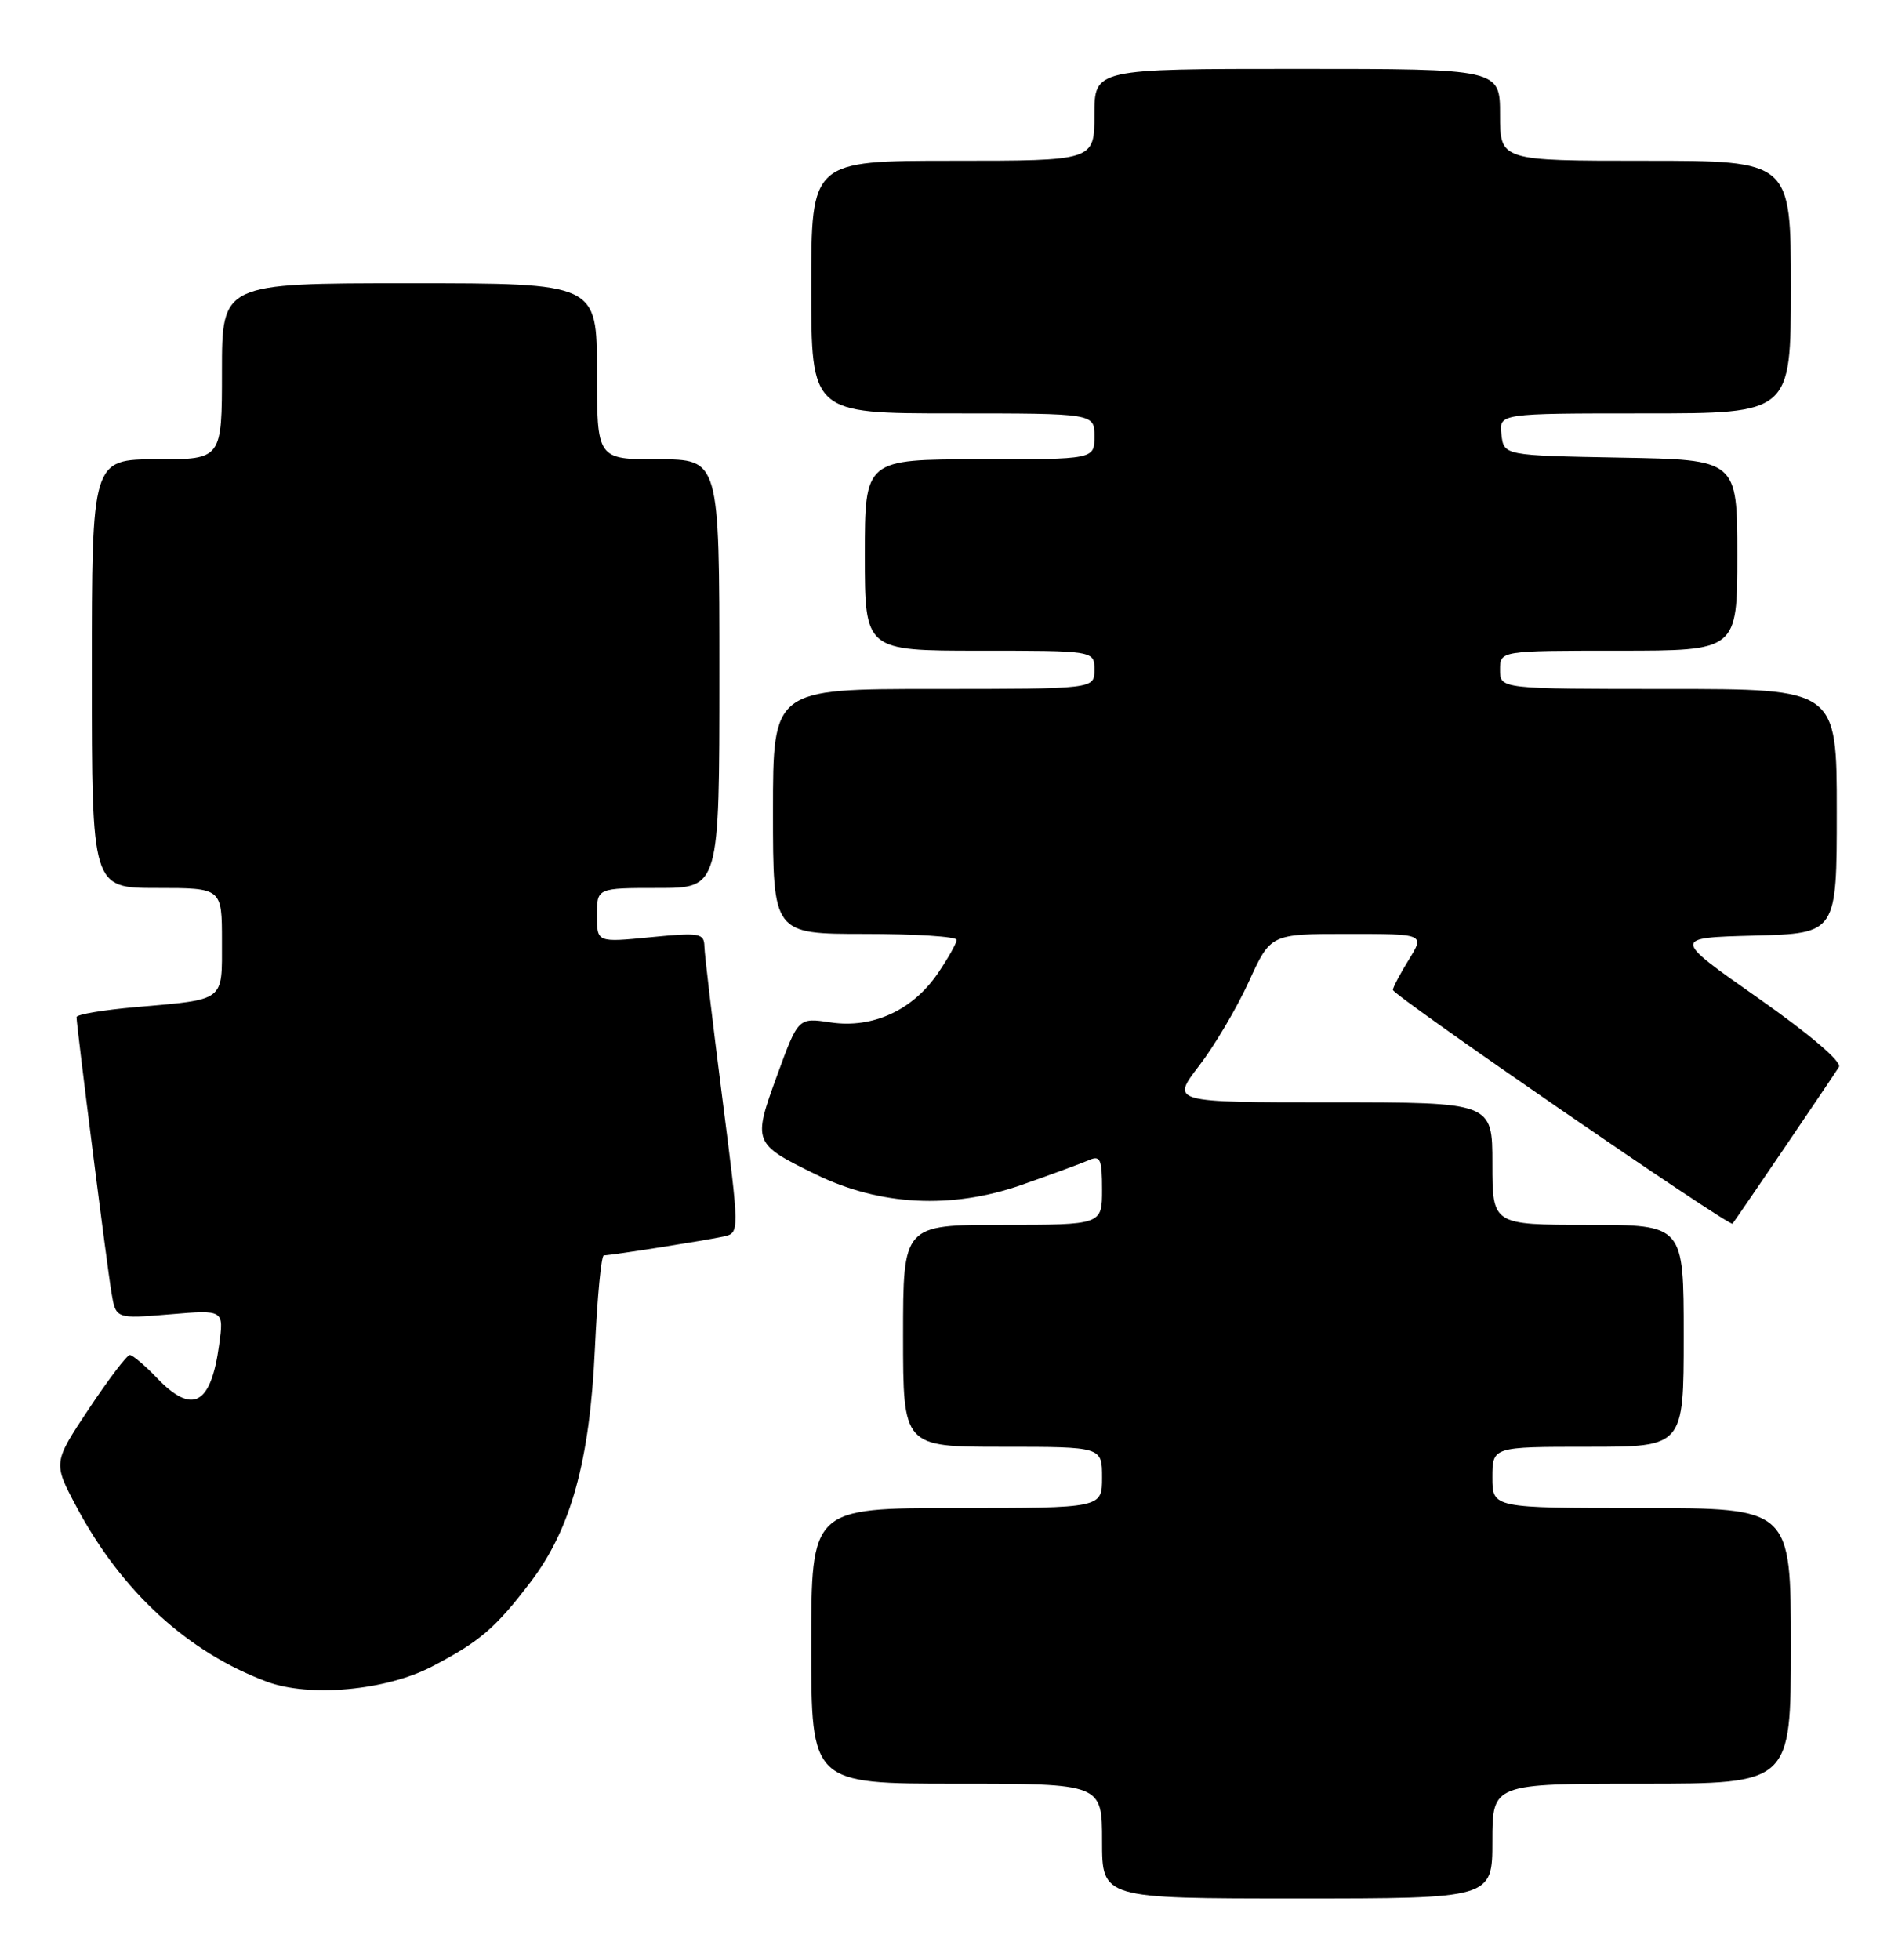 <?xml version="1.0" encoding="UTF-8" standalone="no"?>
<!DOCTYPE svg PUBLIC "-//W3C//DTD SVG 1.1//EN" "http://www.w3.org/Graphics/SVG/1.1/DTD/svg11.dtd" >
<svg xmlns="http://www.w3.org/2000/svg" xmlns:xlink="http://www.w3.org/1999/xlink" version="1.1" viewBox="0 0 248 256">
 <g >
 <path fill="currentColor"
d=" M 195.00 240.50 C 195.00 233.00 195.00 233.00 214.50 233.00 C 234.00 233.00 234.00 233.00 234.00 215.00 C 234.00 197.00 234.00 197.00 214.50 197.00 C 195.00 197.00 195.00 197.00 195.00 193.00 C 195.00 189.00 195.00 189.00 207.50 189.00 C 220.00 189.00 220.00 189.00 220.00 174.50 C 220.00 160.00 220.00 160.00 207.50 160.00 C 195.00 160.00 195.00 160.00 195.00 152.00 C 195.00 144.00 195.00 144.00 174.01 144.00 C 153.01 144.00 153.01 144.00 156.66 139.25 C 158.67 136.64 161.60 131.69 163.17 128.25 C 166.02 122.00 166.02 122.00 176.09 122.00 C 186.16 122.00 186.16 122.00 184.08 125.37 C 182.94 127.22 182.00 128.99 182.00 129.31 C 182.00 130.03 226.03 160.33 226.38 159.85 C 227.41 158.45 239.75 140.27 240.28 139.38 C 240.69 138.71 236.49 135.13 229.73 130.38 C 218.50 122.50 218.50 122.50 229.25 122.22 C 240.00 121.93 240.00 121.93 240.00 105.97 C 240.00 90.00 240.00 90.00 218.00 90.00 C 196.00 90.00 196.00 90.00 196.00 87.50 C 196.00 85.00 196.00 85.00 211.50 85.00 C 227.00 85.00 227.00 85.00 227.00 72.53 C 227.00 60.05 227.00 60.05 211.75 59.78 C 196.50 59.50 196.50 59.50 196.18 56.75 C 195.87 54.00 195.87 54.00 214.93 54.00 C 234.00 54.00 234.00 54.00 234.00 37.50 C 234.00 21.00 234.00 21.00 215.00 21.00 C 196.00 21.00 196.00 21.00 196.00 15.00 C 196.00 9.00 196.00 9.00 169.50 9.00 C 143.00 9.00 143.00 9.00 143.00 15.00 C 143.00 21.00 143.00 21.00 124.50 21.00 C 106.00 21.00 106.00 21.00 106.00 37.50 C 106.00 54.00 106.00 54.00 124.50 54.00 C 143.00 54.00 143.00 54.00 143.00 57.00 C 143.00 60.00 143.00 60.00 128.00 60.00 C 113.00 60.00 113.00 60.00 113.00 72.50 C 113.00 85.00 113.00 85.00 128.00 85.00 C 143.00 85.00 143.00 85.00 143.00 87.50 C 143.00 90.00 143.00 90.00 122.00 90.00 C 101.00 90.00 101.00 90.00 101.00 106.00 C 101.00 122.00 101.00 122.00 113.00 122.00 C 119.60 122.00 125.00 122.35 125.00 122.77 C 125.00 123.19 123.90 125.15 122.56 127.12 C 119.27 131.97 114.02 134.38 108.54 133.56 C 104.30 132.92 104.30 132.92 101.54 140.48 C 98.34 149.25 98.40 149.40 106.59 153.41 C 114.96 157.51 124.35 157.99 133.50 154.78 C 137.35 153.43 141.29 151.98 142.25 151.56 C 143.77 150.89 144.00 151.38 144.00 155.39 C 144.00 160.00 144.00 160.00 131.00 160.00 C 118.00 160.00 118.00 160.00 118.00 174.50 C 118.00 189.00 118.00 189.00 131.00 189.00 C 144.00 189.00 144.00 189.00 144.00 193.00 C 144.00 197.00 144.00 197.00 125.00 197.00 C 106.00 197.00 106.00 197.00 106.00 215.00 C 106.00 233.00 106.00 233.00 125.00 233.00 C 144.00 233.00 144.00 233.00 144.00 240.50 C 144.00 248.00 144.00 248.00 169.50 248.00 C 195.00 248.00 195.00 248.00 195.00 240.50 Z  M 56.50 217.67 C 62.72 214.41 64.73 212.69 69.31 206.68 C 74.60 199.75 77.06 190.87 77.73 176.25 C 78.04 169.51 78.56 164.00 78.90 163.99 C 79.91 163.98 92.36 162.01 94.57 161.52 C 96.64 161.05 96.64 161.05 94.36 143.28 C 93.11 133.50 92.06 124.65 92.04 123.62 C 92.00 121.90 91.42 121.80 85.00 122.43 C 78.00 123.12 78.00 123.12 78.00 119.56 C 78.00 116.00 78.00 116.00 86.00 116.00 C 94.00 116.00 94.00 116.00 94.00 88.00 C 94.00 60.00 94.00 60.00 86.00 60.00 C 78.00 60.00 78.00 60.00 78.00 48.50 C 78.00 37.00 78.00 37.00 53.50 37.00 C 29.00 37.00 29.00 37.00 29.00 48.50 C 29.00 60.00 29.00 60.00 20.50 60.00 C 12.00 60.00 12.00 60.00 12.00 88.00 C 12.00 116.00 12.00 116.00 20.50 116.00 C 29.00 116.00 29.00 116.00 29.00 122.93 C 29.00 130.93 29.53 130.52 17.75 131.56 C 13.49 131.93 10.00 132.52 10.00 132.87 C 10.01 134.04 13.99 165.47 14.57 168.89 C 15.14 172.28 15.14 172.28 22.20 171.69 C 29.26 171.09 29.26 171.09 28.63 175.70 C 27.55 183.57 25.14 184.84 20.50 180.00 C 18.92 178.35 17.33 177.00 16.96 177.00 C 16.59 177.00 14.19 180.17 11.61 184.04 C 6.93 191.08 6.93 191.08 10.00 196.85 C 15.89 207.89 24.49 215.80 34.84 219.67 C 40.44 221.76 50.47 220.84 56.50 217.67 Z "/>
</g>
</svg>